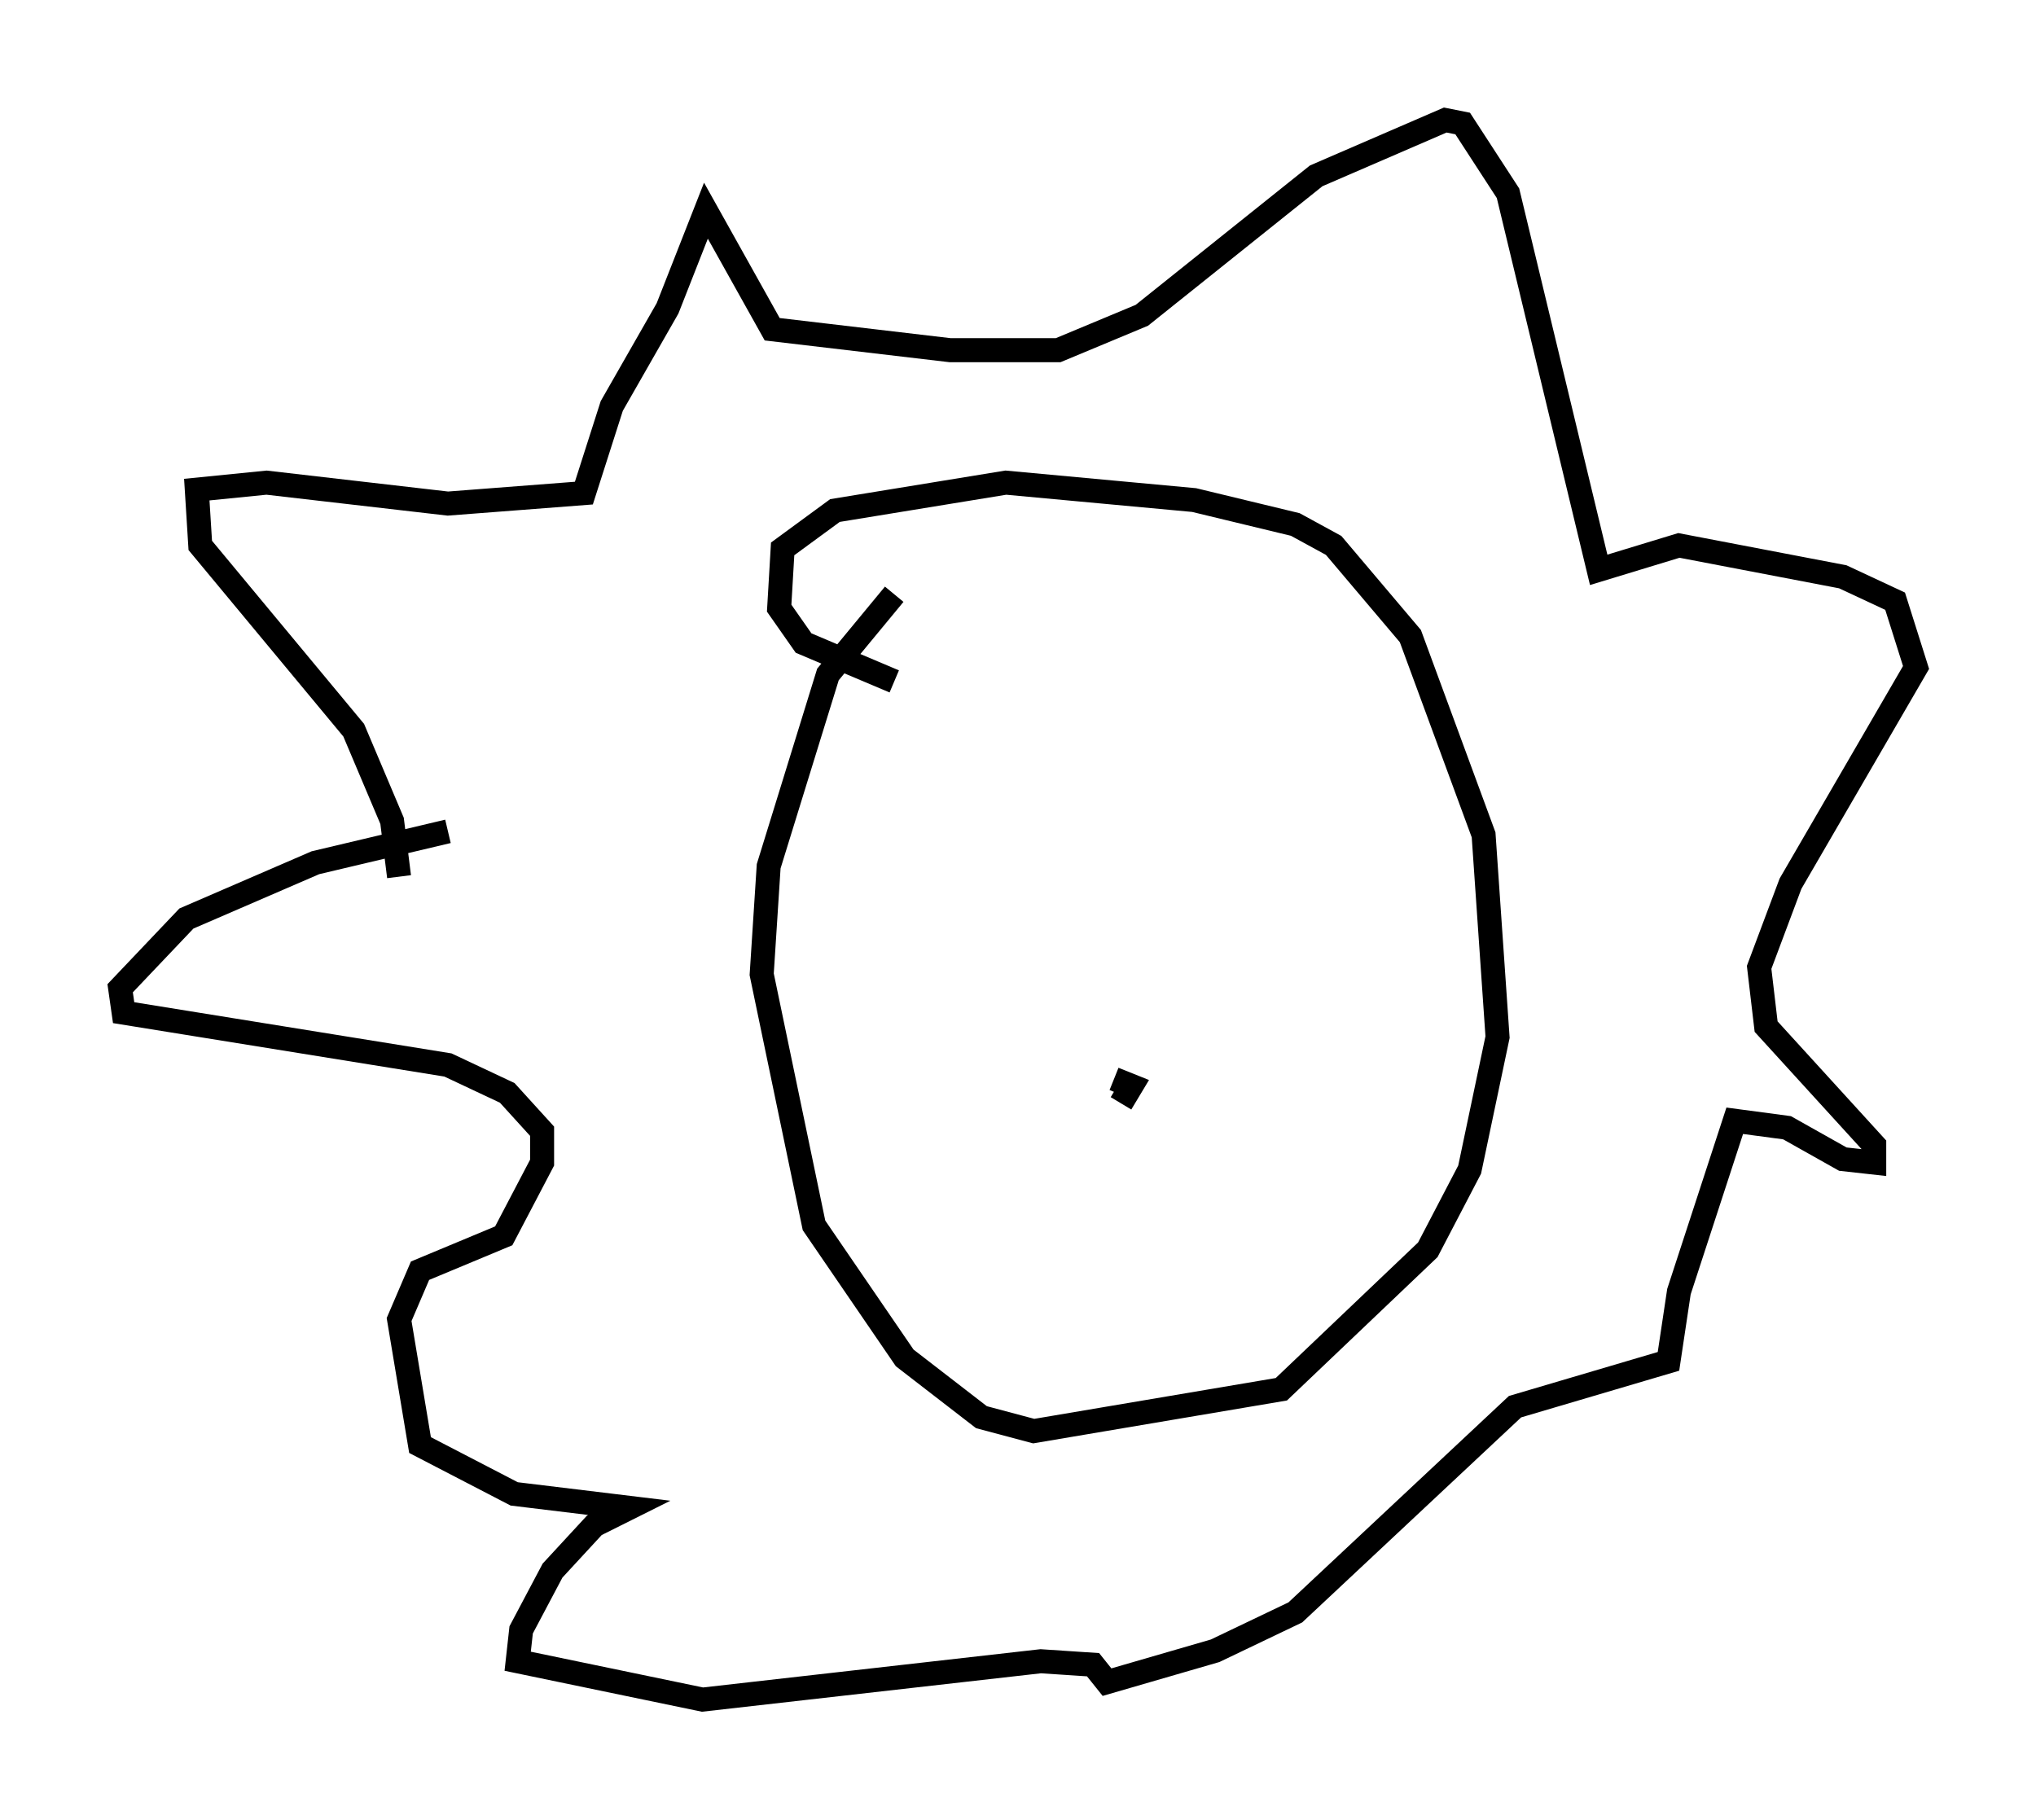 <?xml version="1.0" encoding="utf-8" ?>
<svg baseProfile="full" height="75.799" version="1.1" width="84.804" xmlns="http://www.w3.org/2000/svg" xmlns:ev="http://www.w3.org/2001/xml-events" xmlns:xlink="http://www.w3.org/1999/xlink"><defs /><rect fill="white" height="75.799" width="84.804" x="0" y="0" /><path d="M43.492, 25.335 m-6.246, -0.581 l-2.76, 3.341 -2.469, 7.989 l-0.291, 4.503 2.179, 10.458 l3.777, 5.52 3.196, 2.469 l2.179, 0.581 10.313, -1.743 l6.101, -5.81 1.743, -3.341 l1.162, -5.52 -0.581, -8.425 l-3.05, -8.279 -3.196, -3.777 l-1.598, -0.872 -4.212, -1.017 l-7.844, -0.726 -7.117, 1.162 l-2.179, 1.598 -0.145, 2.469 l1.017, 1.453 3.777, 1.598 m-20.626, 8.134 l-0.291, -2.324 -1.598, -3.777 l-6.391, -7.698 -0.145, -2.324 l2.905, -0.291 7.553, 0.872 l5.665, -0.436 1.162, -3.631 l2.324, -4.067 1.598, -4.067 l2.76, 4.939 7.408, 0.872 l4.503, 0.0 3.486, -1.453 l7.263, -5.81 5.374, -2.324 l0.726, 0.145 1.888, 2.905 l3.777, 15.687 3.341, -1.017 l6.827, 1.307 2.179, 1.017 l0.872, 2.76 -5.229, 9.006 l-1.307, 3.486 0.291, 2.469 l4.503, 4.939 0.0, 0.726 l-1.307, -0.145 -2.324, -1.307 l-2.179, -0.291 -2.324, 7.117 l-0.436, 2.905 -6.391, 1.888 l-9.151, 8.57 -3.341, 1.598 l-4.503, 1.307 -0.581, -0.726 l-2.179, -0.145 -14.089, 1.598 l-7.698, -1.598 0.145, -1.307 l1.307, -2.469 1.743, -1.888 l1.453, -0.726 -4.793, -0.581 l-3.922, -2.034 -0.872, -5.229 l0.872, -2.034 3.486, -1.453 l1.598, -3.05 0.0, -1.307 l-1.453, -1.598 -2.469, -1.162 l-13.508, -2.179 -0.145, -1.017 l2.76, -2.905 5.374, -2.324 l5.52, -1.307 m28.033, 11.33 l0.436, -0.726 -0.726, -0.291 " fill="none" stroke="black" stroke-width="1" /></svg>